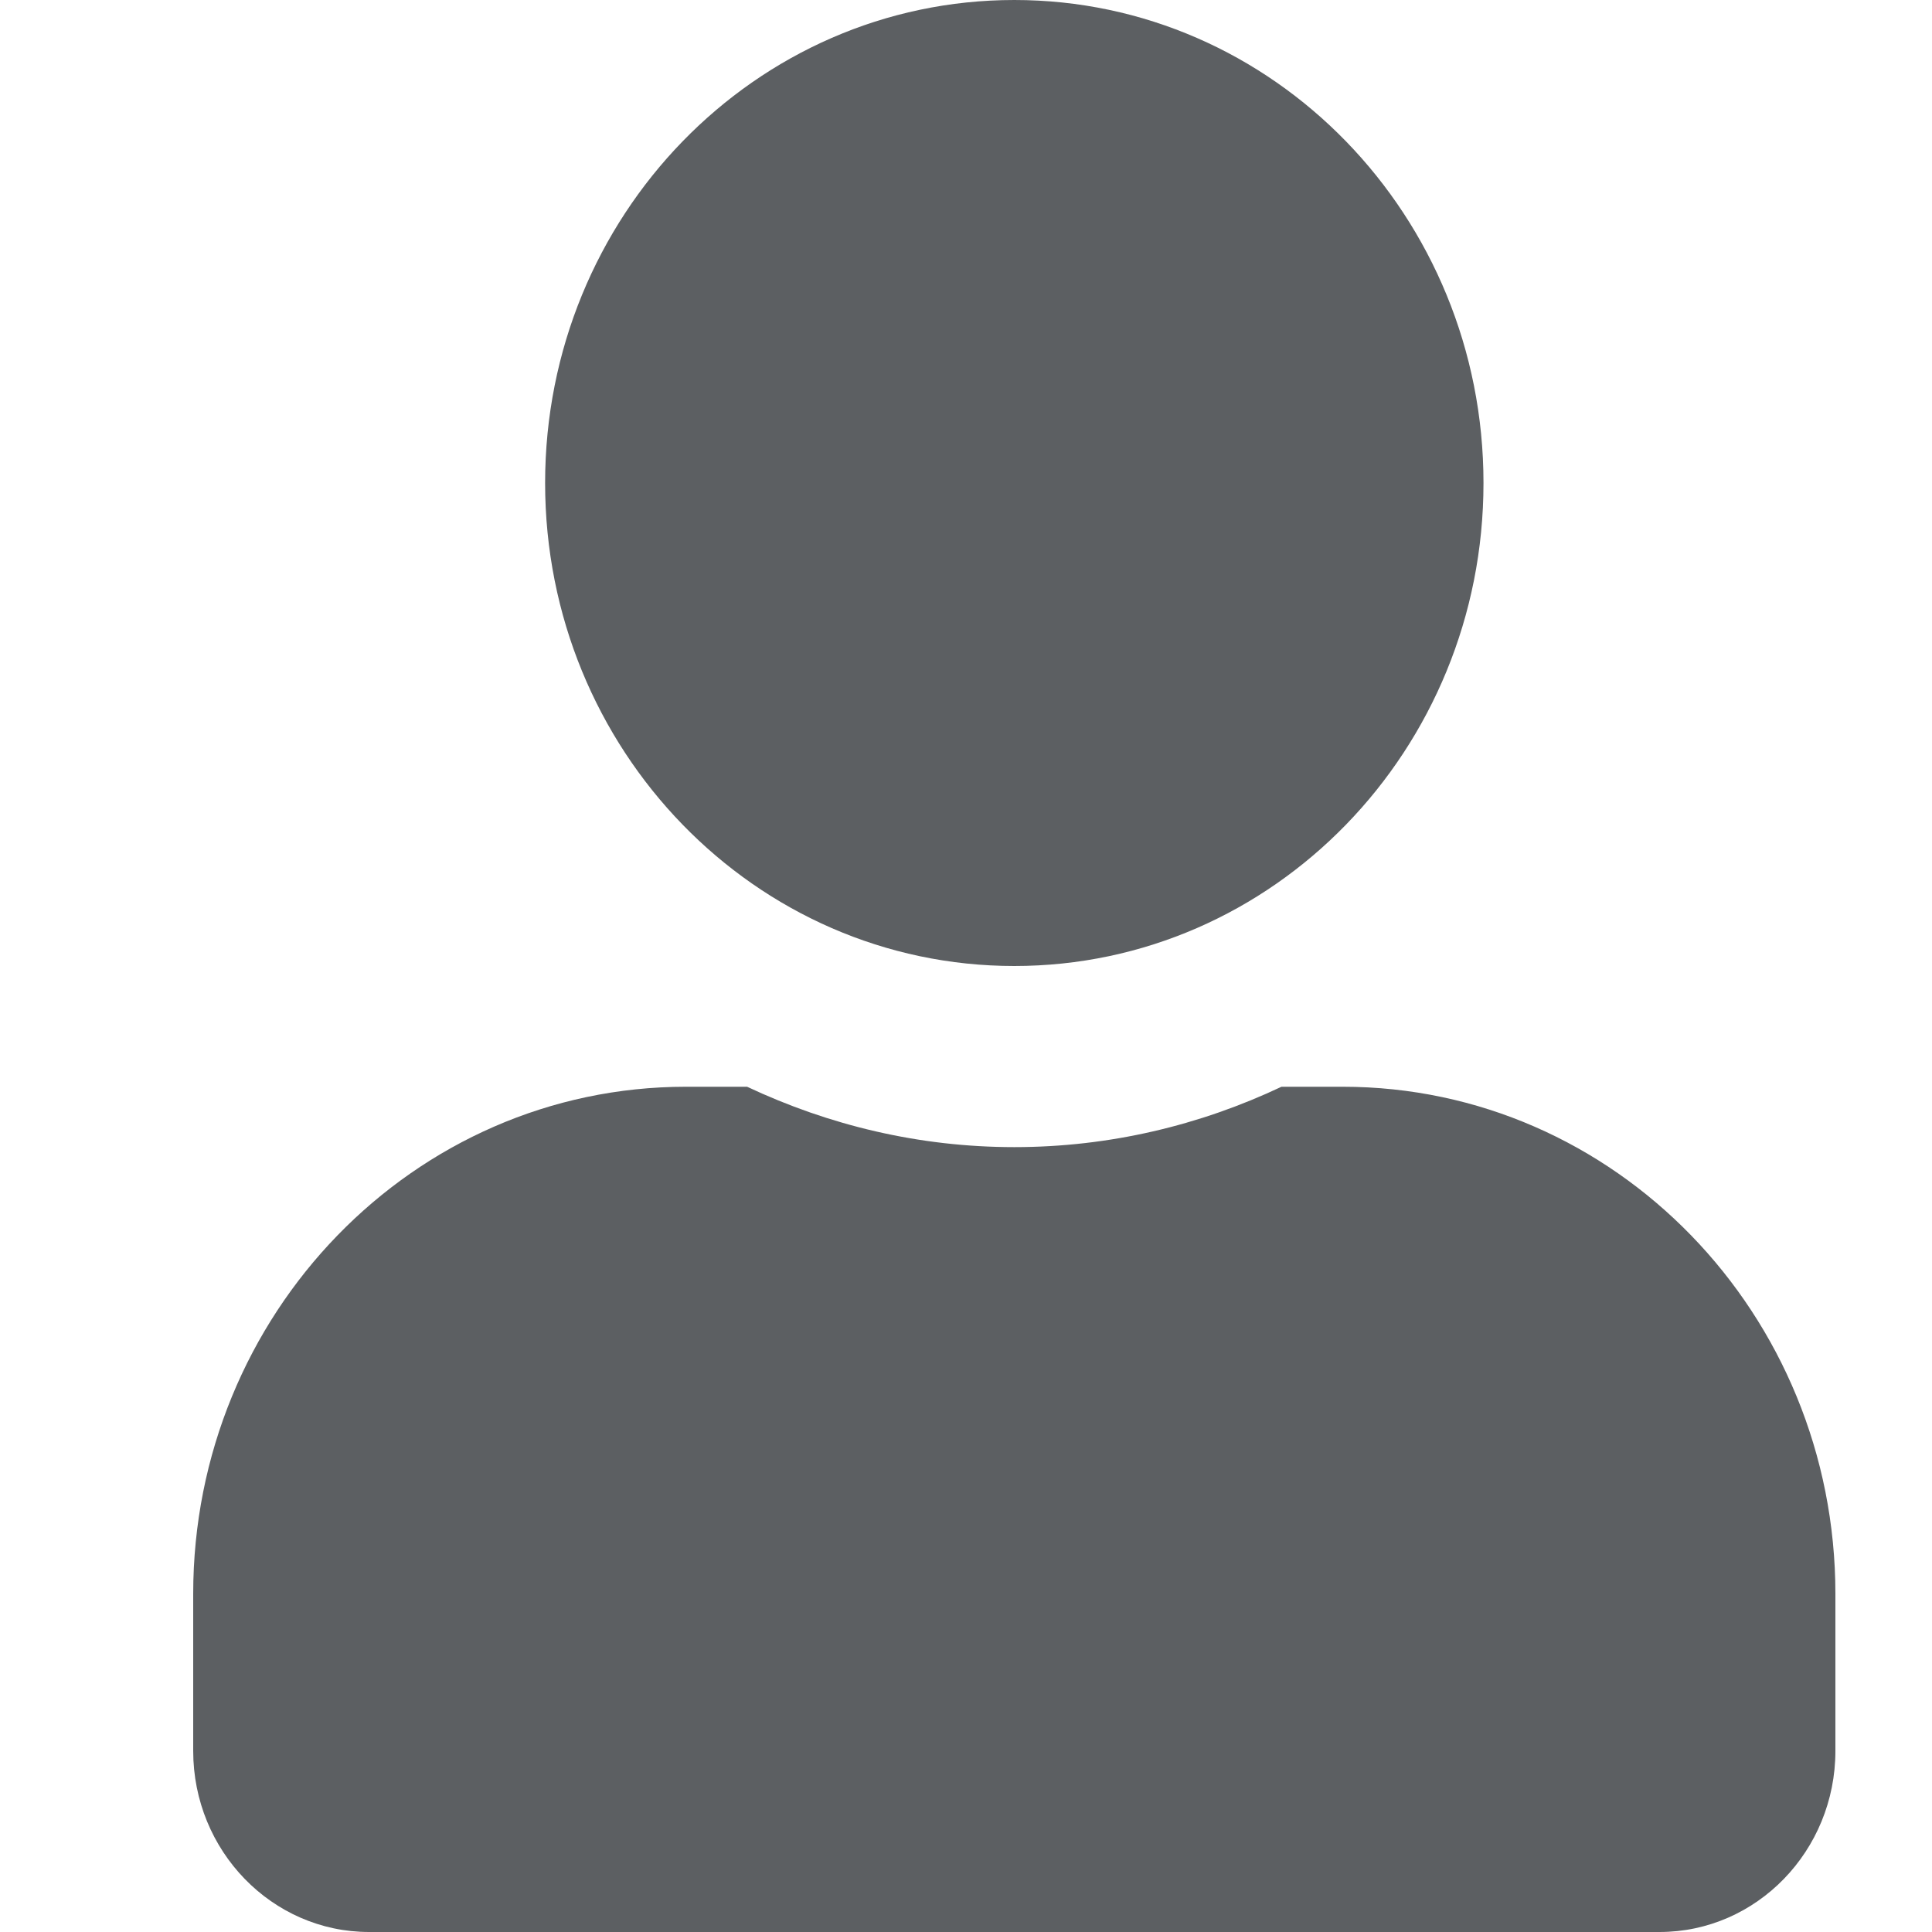 <svg width="20" height="20" viewBox="0 0 20 20" fill="none" xmlns="http://www.w3.org/2000/svg">
<path d="M10.5 10C13.183 10 15.357 7.762 15.357 5C15.357 2.238 13.183 0 10.5 0C7.817 0 5.643 2.238 5.643 5C5.643 7.762 7.817 10 10.5 10ZM13.9 11.25H13.266C12.424 11.648 11.487 11.875 10.5 11.875C9.513 11.875 8.58 11.648 7.734 11.25H7.1C4.284 11.25 2 13.602 2 16.5V18.125C2 19.16 2.816 20 3.821 20H17.179C18.184 20 19 19.16 19 18.125V16.5C19 13.602 16.716 11.25 13.9 11.25Z" fill="#5C5F62"/>
</svg>
